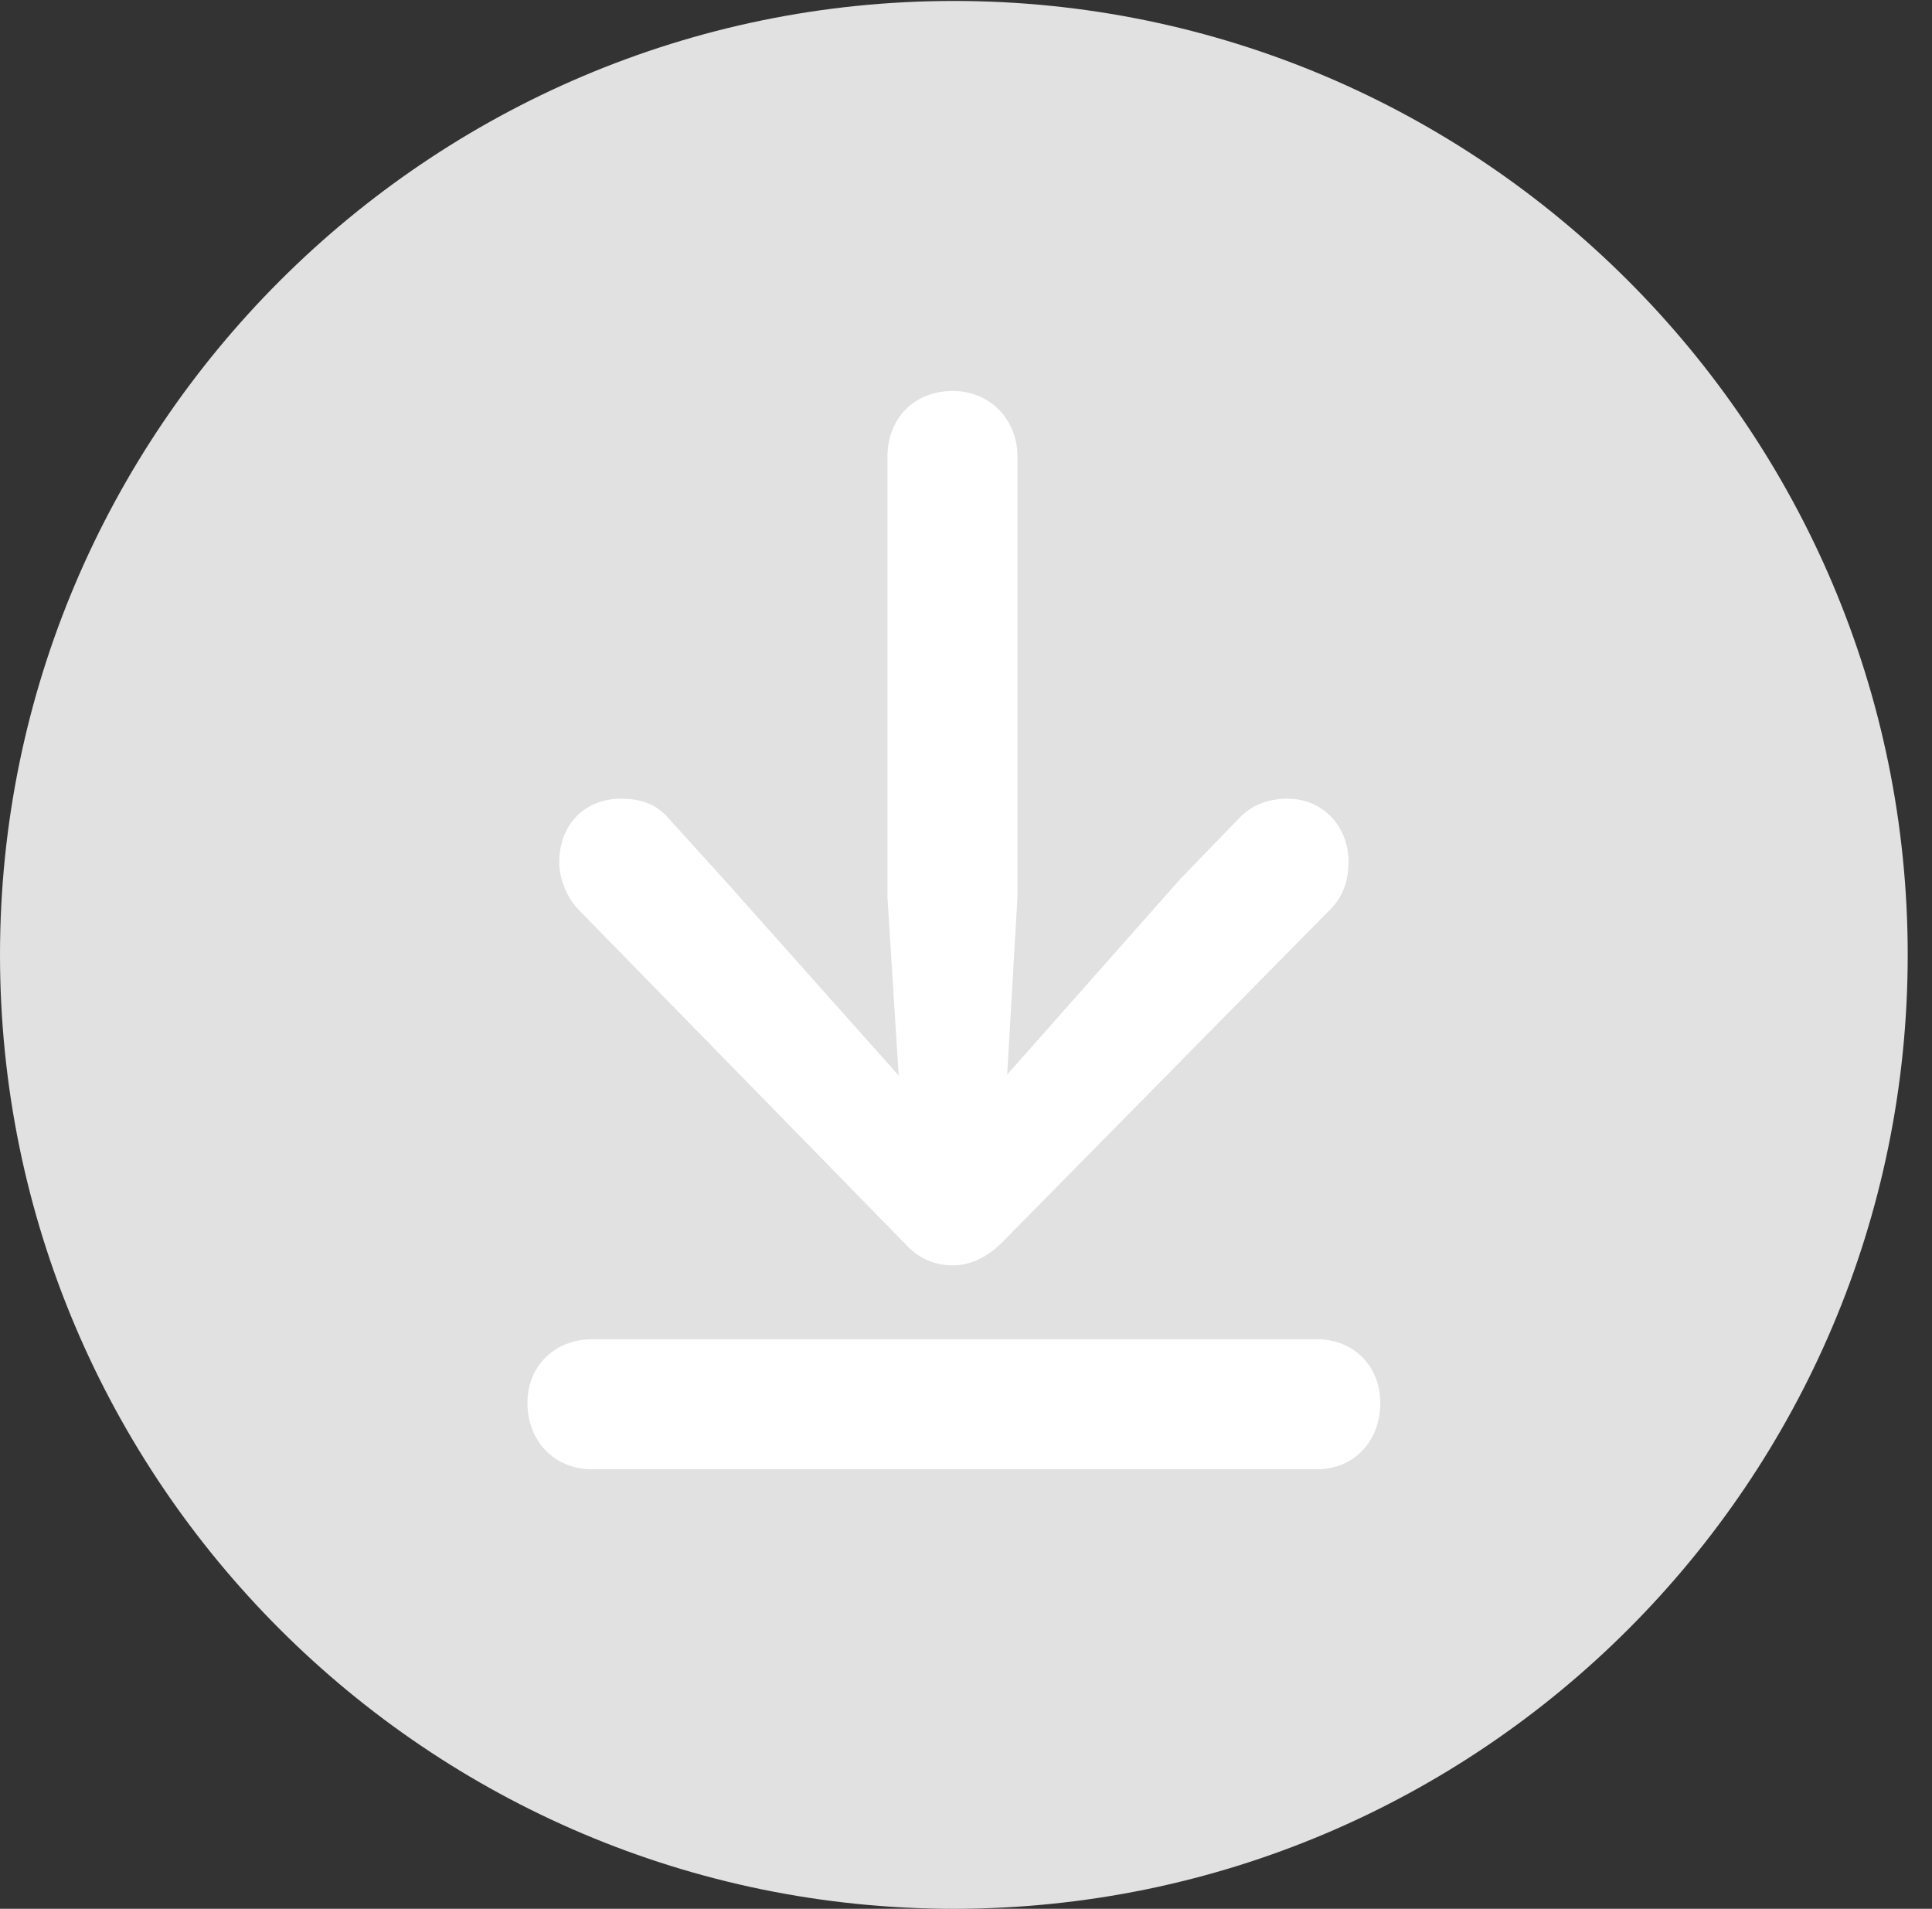 <?xml version="1.0" encoding="UTF-8"?>
<!--Generator: Apple Native CoreSVG 326-->
<!DOCTYPE svg
PUBLIC "-//W3C//DTD SVG 1.1//EN"
       "http://www.w3.org/Graphics/SVG/1.1/DTD/svg11.dtd">
<svg version="1.1" xmlns="http://www.w3.org/2000/svg" xmlns:xlink="http://www.w3.org/1999/xlink" viewBox="0 0 28.246 27.904">
 <rect x="0" y="0" width="28.246" height="27.904" fill="#333333" stroke="none"/>
 <g>
  <rect height="27.904" opacity="0" width="28.246" x="0" y="0"/>
  <path d="M13.945 27.904C21.643 27.904 27.891 21.656 27.891 13.959C27.891 6.275 21.643 0.014 13.945 0.014C6.262 0.014 0 6.275 0 13.959C0 21.656 6.262 27.904 13.945 27.904Z" fill="white" fill-opacity="0.85"/>
  <path d="M13.932 18.498C13.672 18.498 13.426 18.402 13.221 18.17L8.463 13.303C8.285 13.125 8.176 12.838 8.176 12.605C8.176 12.059 8.545 11.676 9.078 11.676C9.379 11.676 9.598 11.758 9.775 11.963L10.568 12.838L13.139 15.723L12.975 13.125L12.975 6.672C12.975 6.125 13.357 5.715 13.932 5.715C14.465 5.715 14.875 6.125 14.875 6.672L14.875 13.125L14.725 15.709L17.254 12.852L18.115 11.963C18.307 11.758 18.553 11.676 18.826 11.676C19.346 11.676 19.715 12.086 19.715 12.592C19.715 12.865 19.646 13.111 19.414 13.33L14.643 18.17C14.438 18.375 14.191 18.498 13.932 18.498ZM8.654 21.479C8.107 21.479 7.711 21.068 7.711 20.508C7.711 19.975 8.107 19.578 8.654 19.578L19.25 19.578C19.797 19.578 20.18 19.975 20.18 20.508C20.18 21.068 19.797 21.479 19.25 21.479Z" fill="white"/>
 </g>
</svg>
